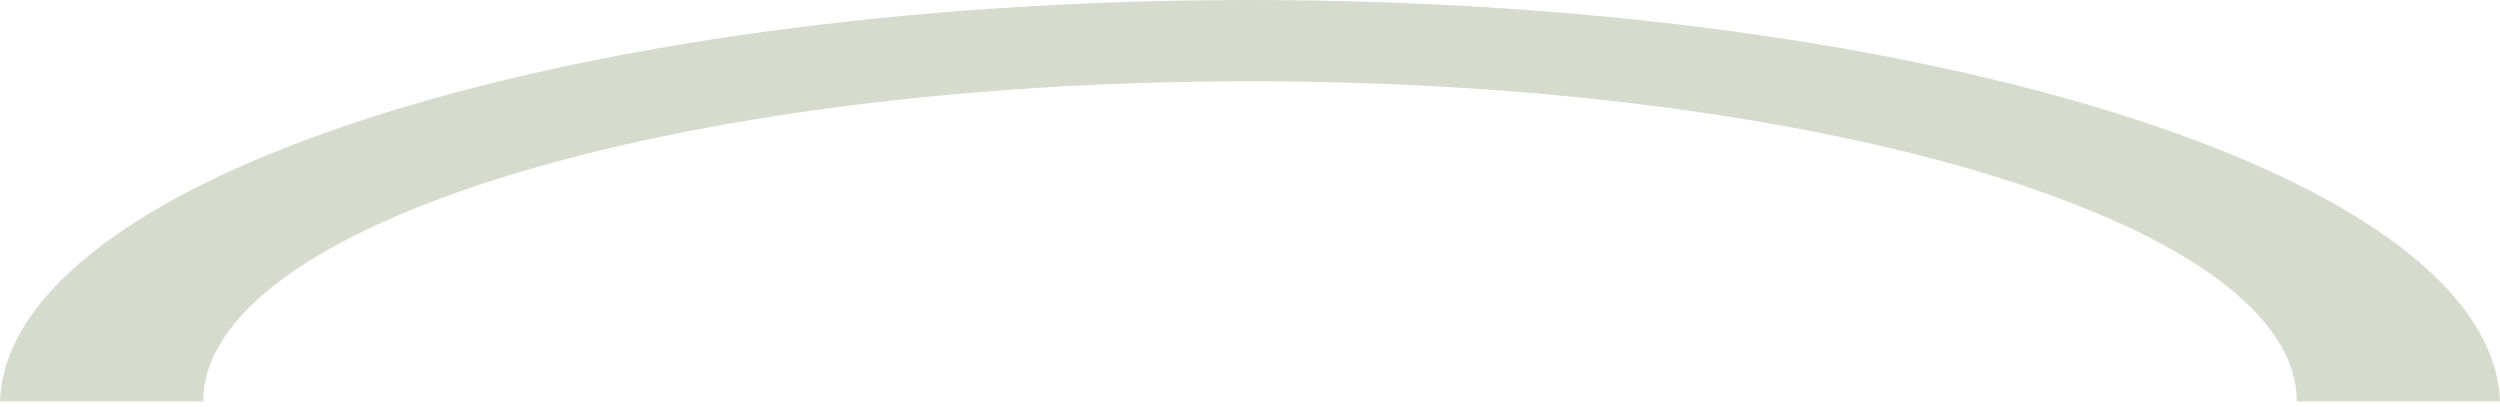 <?xml version="1.0" encoding="UTF-8"?>
<svg id="_레이어_1" data-name="레이어_1" xmlns="http://www.w3.org/2000/svg" version="1.1" viewBox="0 0 246 40">
  <!-- Generator: Adobe Illustrator 29.1.0, SVG Export Plug-In . SVG Version: 2.1.0 Build 142)  -->
  <defs>
    <style>
      .st0 {
        fill: none;
      }

      .st1 {
        fill: #384b05;
        isolation: isolate;
        opacity: .2;
      }
    </style>
  </defs>
  <path class="st0" d="M123,8c-56.9,0-103,14.1-103,31.5h206c0-17.4-46.1-31.5-103-31.5Z"/>
  <path class="st0" d="M123,71c56.9,0,103-14.1,103-31.5H20c0,17.4,46.1,31.5,103,31.5Z"/>
  <path class="st1" d="M123,8c56.9,0,103,14.1,103,31.5h20C245.2,17.6,190.4,0,123,0S.8,17.6,0,39.5h20c0-17.4,46.1-31.5,103-31.5Z"/>
</svg>